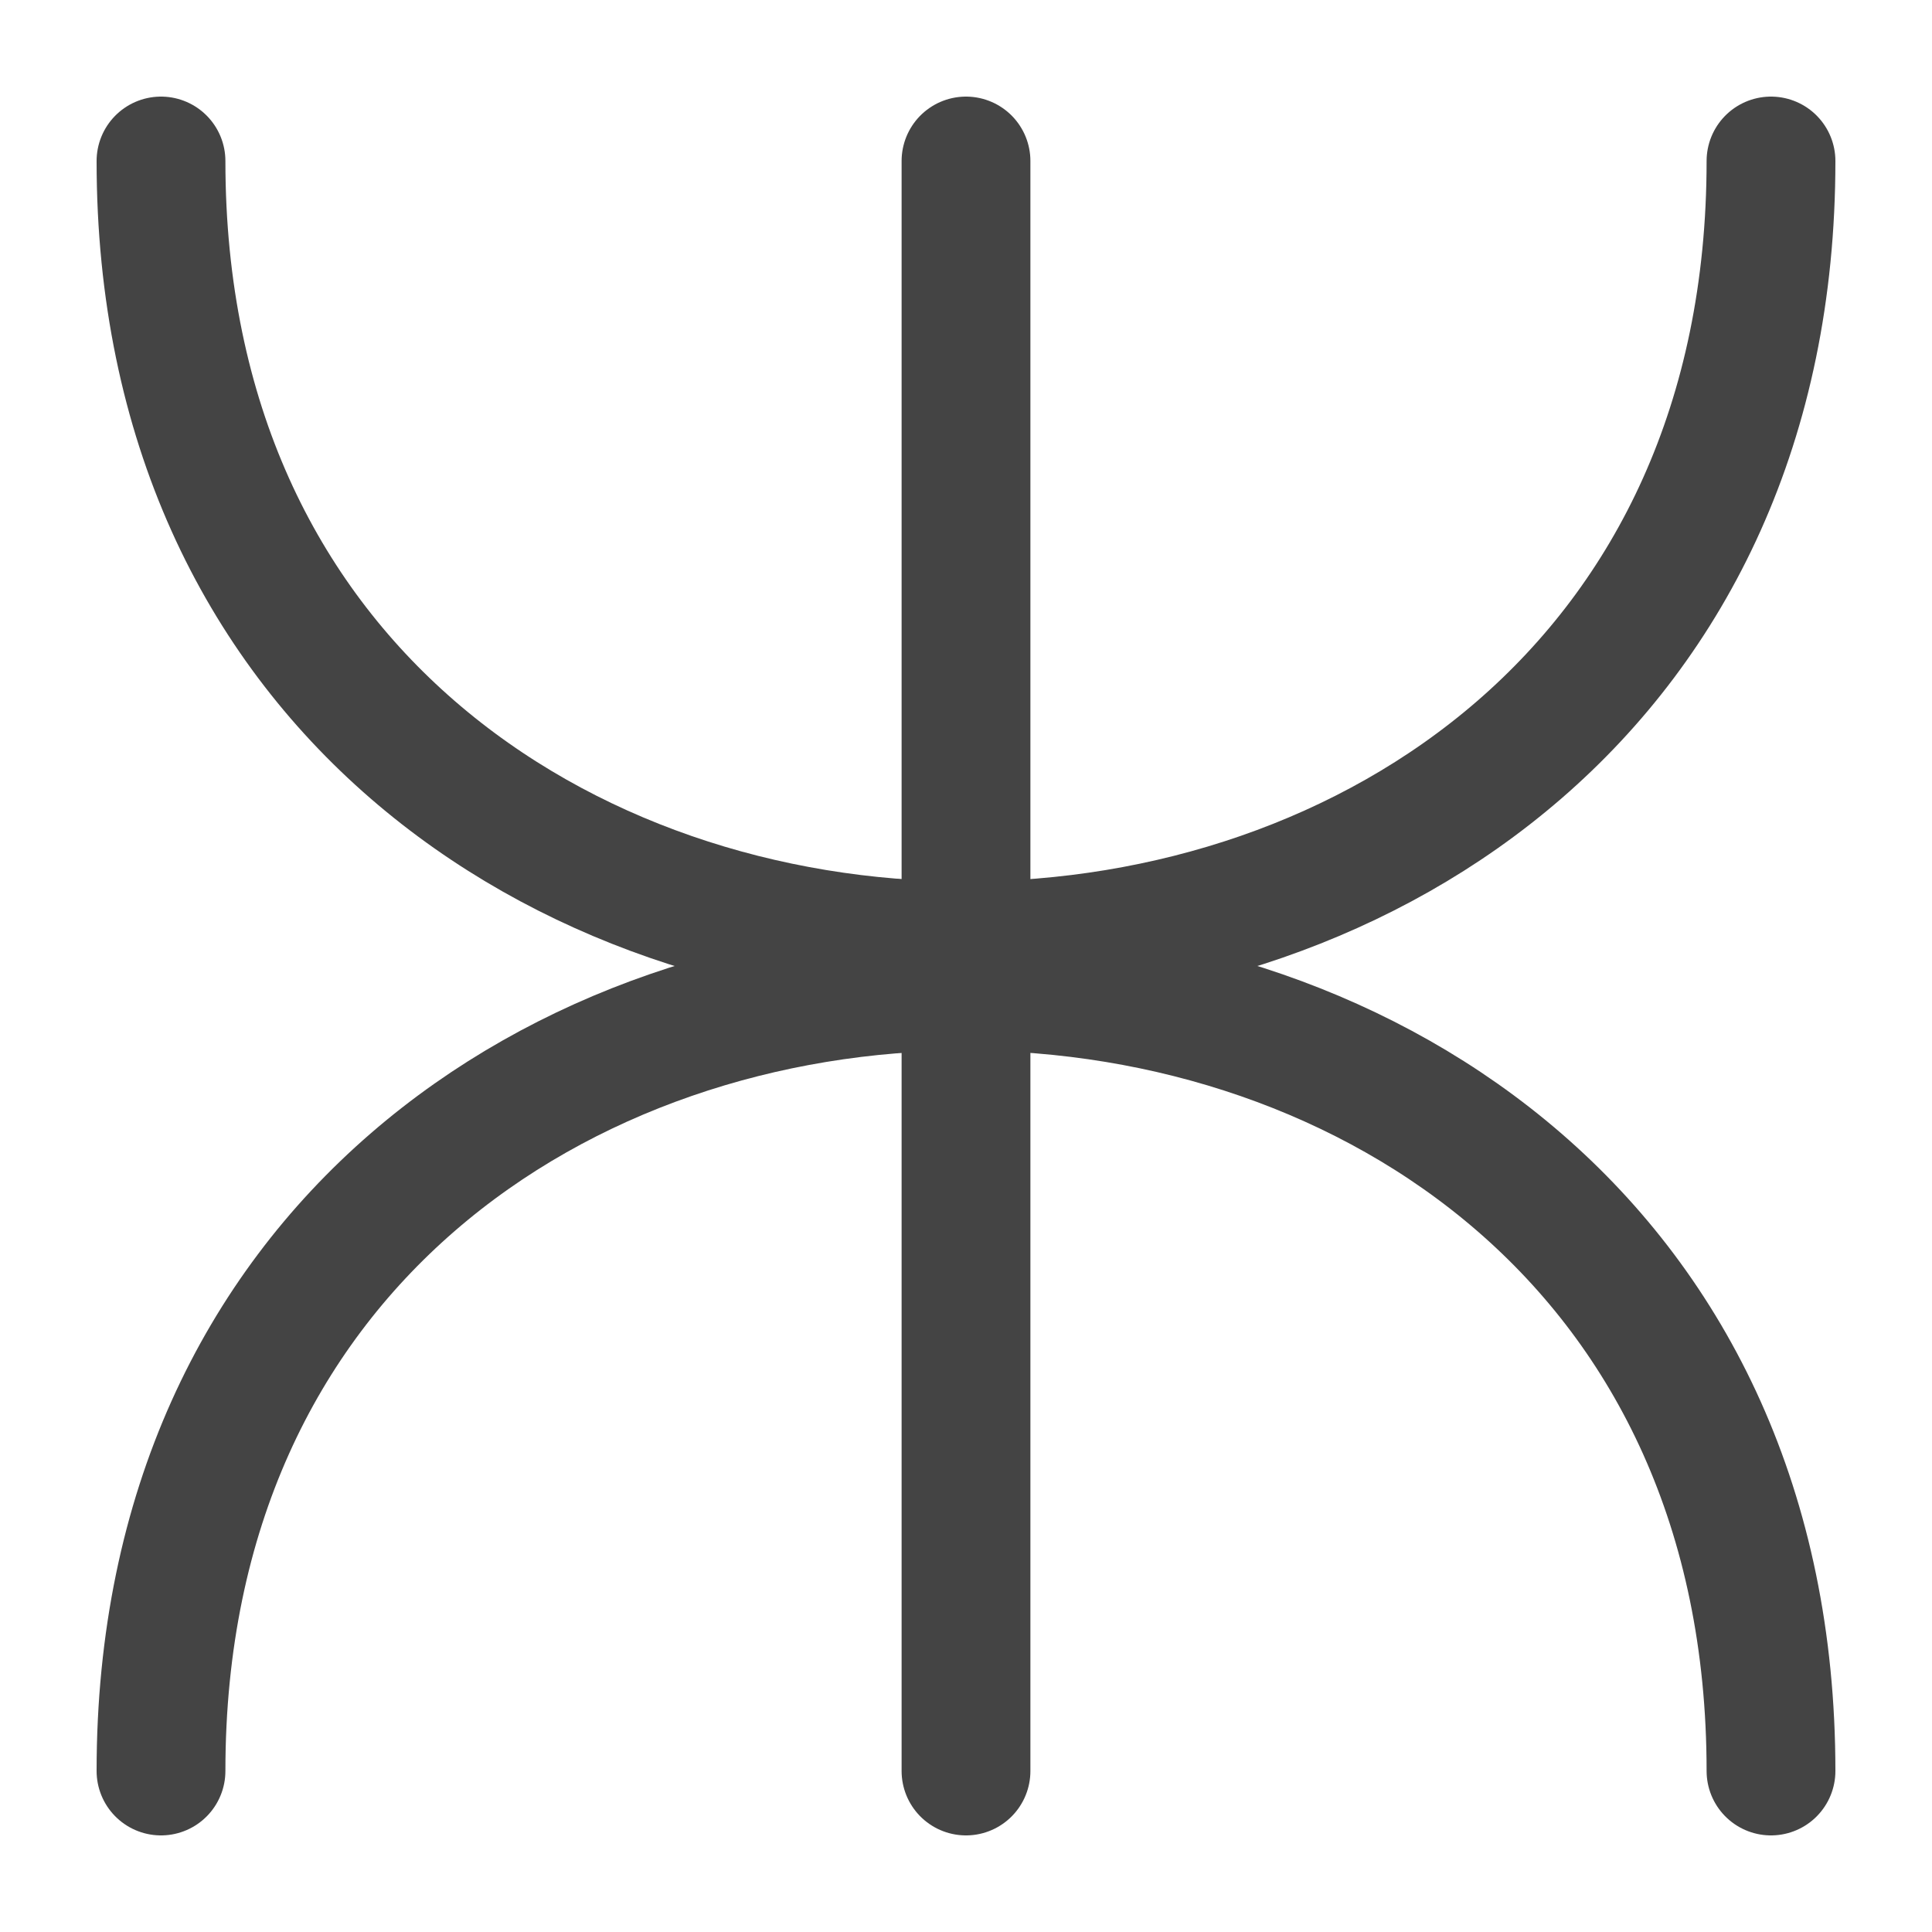 <?xml version="1.0" encoding="UTF-8"?>
<svg width="120" height="120" xmlns="http://www.w3.org/2000/svg">
 <g>
  <title>nima</title>
  <g>
   <path stroke="#444444" stroke-width="8" stroke-linecap="round" fill="none" d="m10,10c0,65 100,65 100,0"/>
   <path stroke="#444444" stroke-width="8" stroke-linecap="round" fill="none" d="m10,110c0,-65 100,-65 100,0"/>
   <line stroke-width="8" stroke="#444444" stroke-linecap="round" x1="60" y1="10" x2="60" y2="110"/>
  </g>
 </g>
</svg>